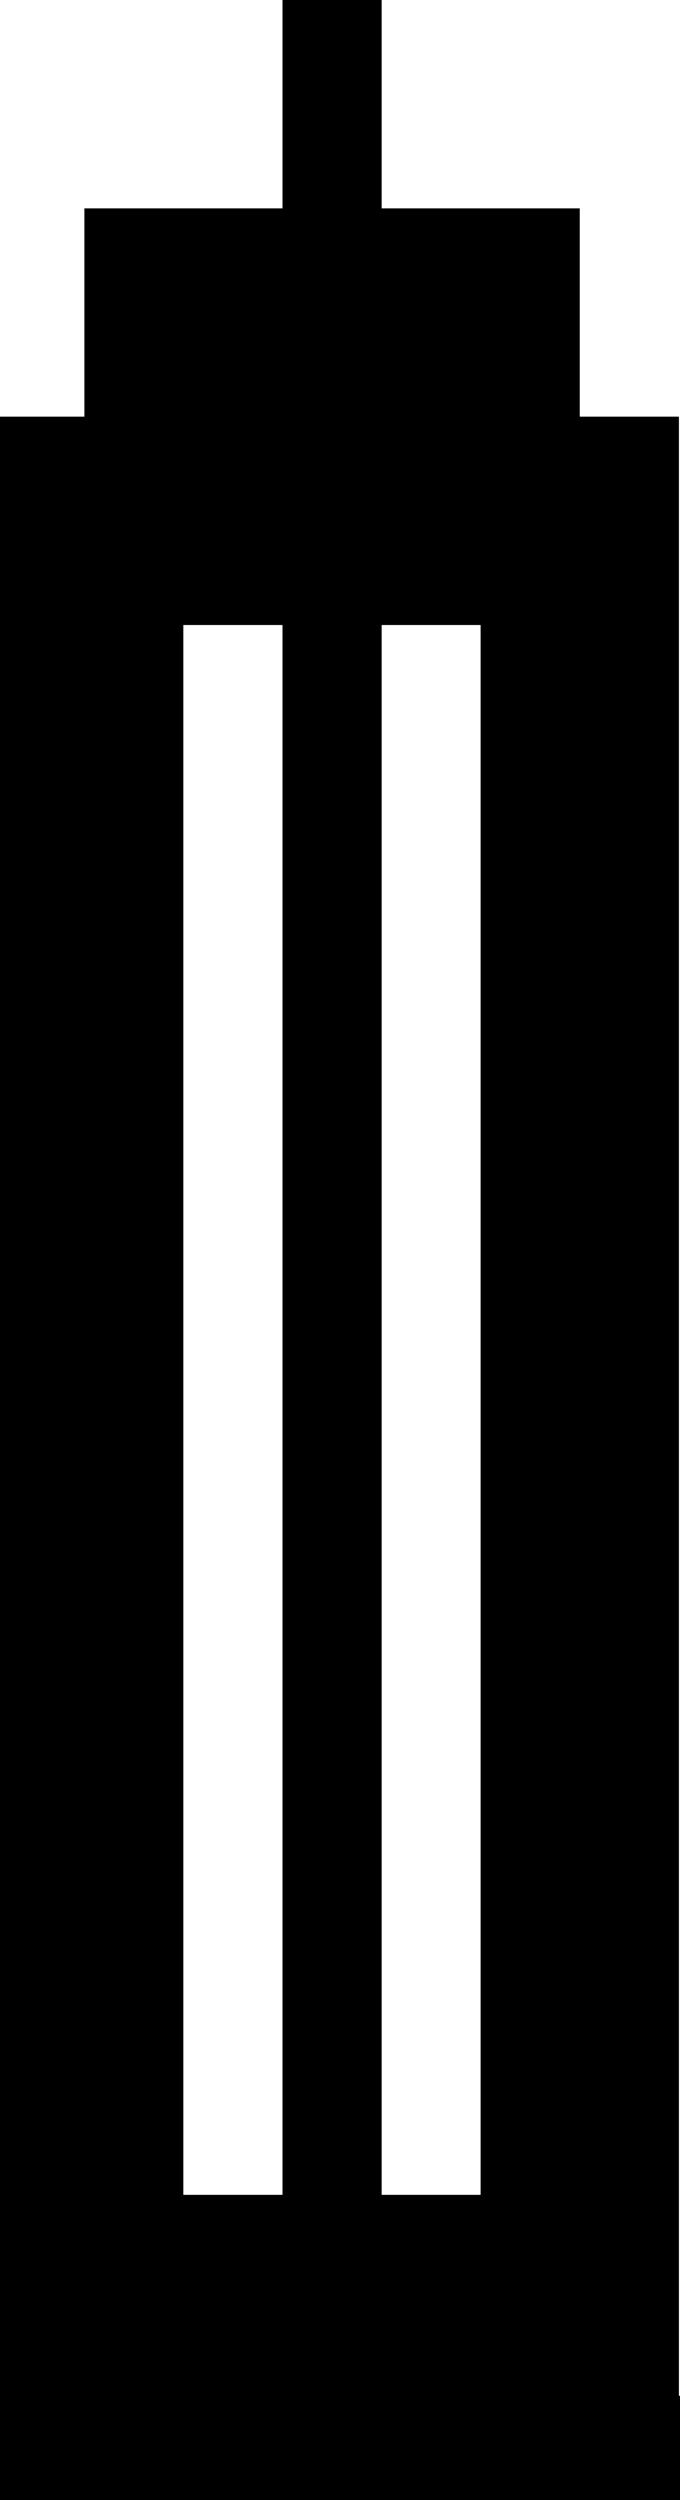 <?xml version="1.0" encoding="UTF-8" standalone="no"?>
<svg
   xmlns:dc="http://purl.org/dc/elements/1.1/"
   xmlns:cc="http://creativecommons.org/ns#"
   xmlns:rdf="http://www.w3.org/1999/02/22-rdf-syntax-ns#"
   xmlns:svg="http://www.w3.org/2000/svg"
   xmlns="http://www.w3.org/2000/svg"
   xmlns:sodipodi="http://sodipodi.sourceforge.net/DTD/sodipodi-0.dtd"
   xmlns:inkscape="http://www.inkscape.org/namespaces/inkscape"
   inkscape:version="1.0 (4035a4fb49, 2020-05-01)"
   sodipodi:docname="empire.svg"
   id="svg22"
   version="1.1"
   clip-rule="evenodd"
   fill-rule="evenodd"
   height="23.18"
   width="6.309">
  <defs
     id="defs26" />
  <sodipodi:namedview
     inkscape:current-layer="svg22"
     inkscape:window-maximized="0"
     inkscape:window-y="0"
     inkscape:window-x="0"
     inkscape:cy="10.715675"
     inkscape:cx="4.1791543"
     inkscape:zoom="15.850977"
     showgrid="false"
     id="namedview24"
     inkscape:window-height="678"
     inkscape:window-width="1160"
     inkscape:pageshadow="2"
     inkscape:pageopacity="0"
     guidetolerance="10"
     gridtolerance="10"
     objecttolerance="10"
     borderopacity="1"
     bordercolor="#666666"
     pagecolor="#ffffff" />
  <path
     sodipodi:nodetypes="ccccccccccccccccccccccccc"
     d="M 2.621,0 V 1.932 H 0.783 V 3.863 H 0 V 23.18 h 6.309 v -0.967 h -0.01 V 3.863 H 5.379 V 1.932 H 3.541 V 0 Z M 1.701,5.795 H 2.621 V 20.35 H 1.701 Z m 1.84,0 H 4.459 V 20.35 H 3.541 Z"
     style="stroke-width:0.942"
     id="path20" />
</svg>
